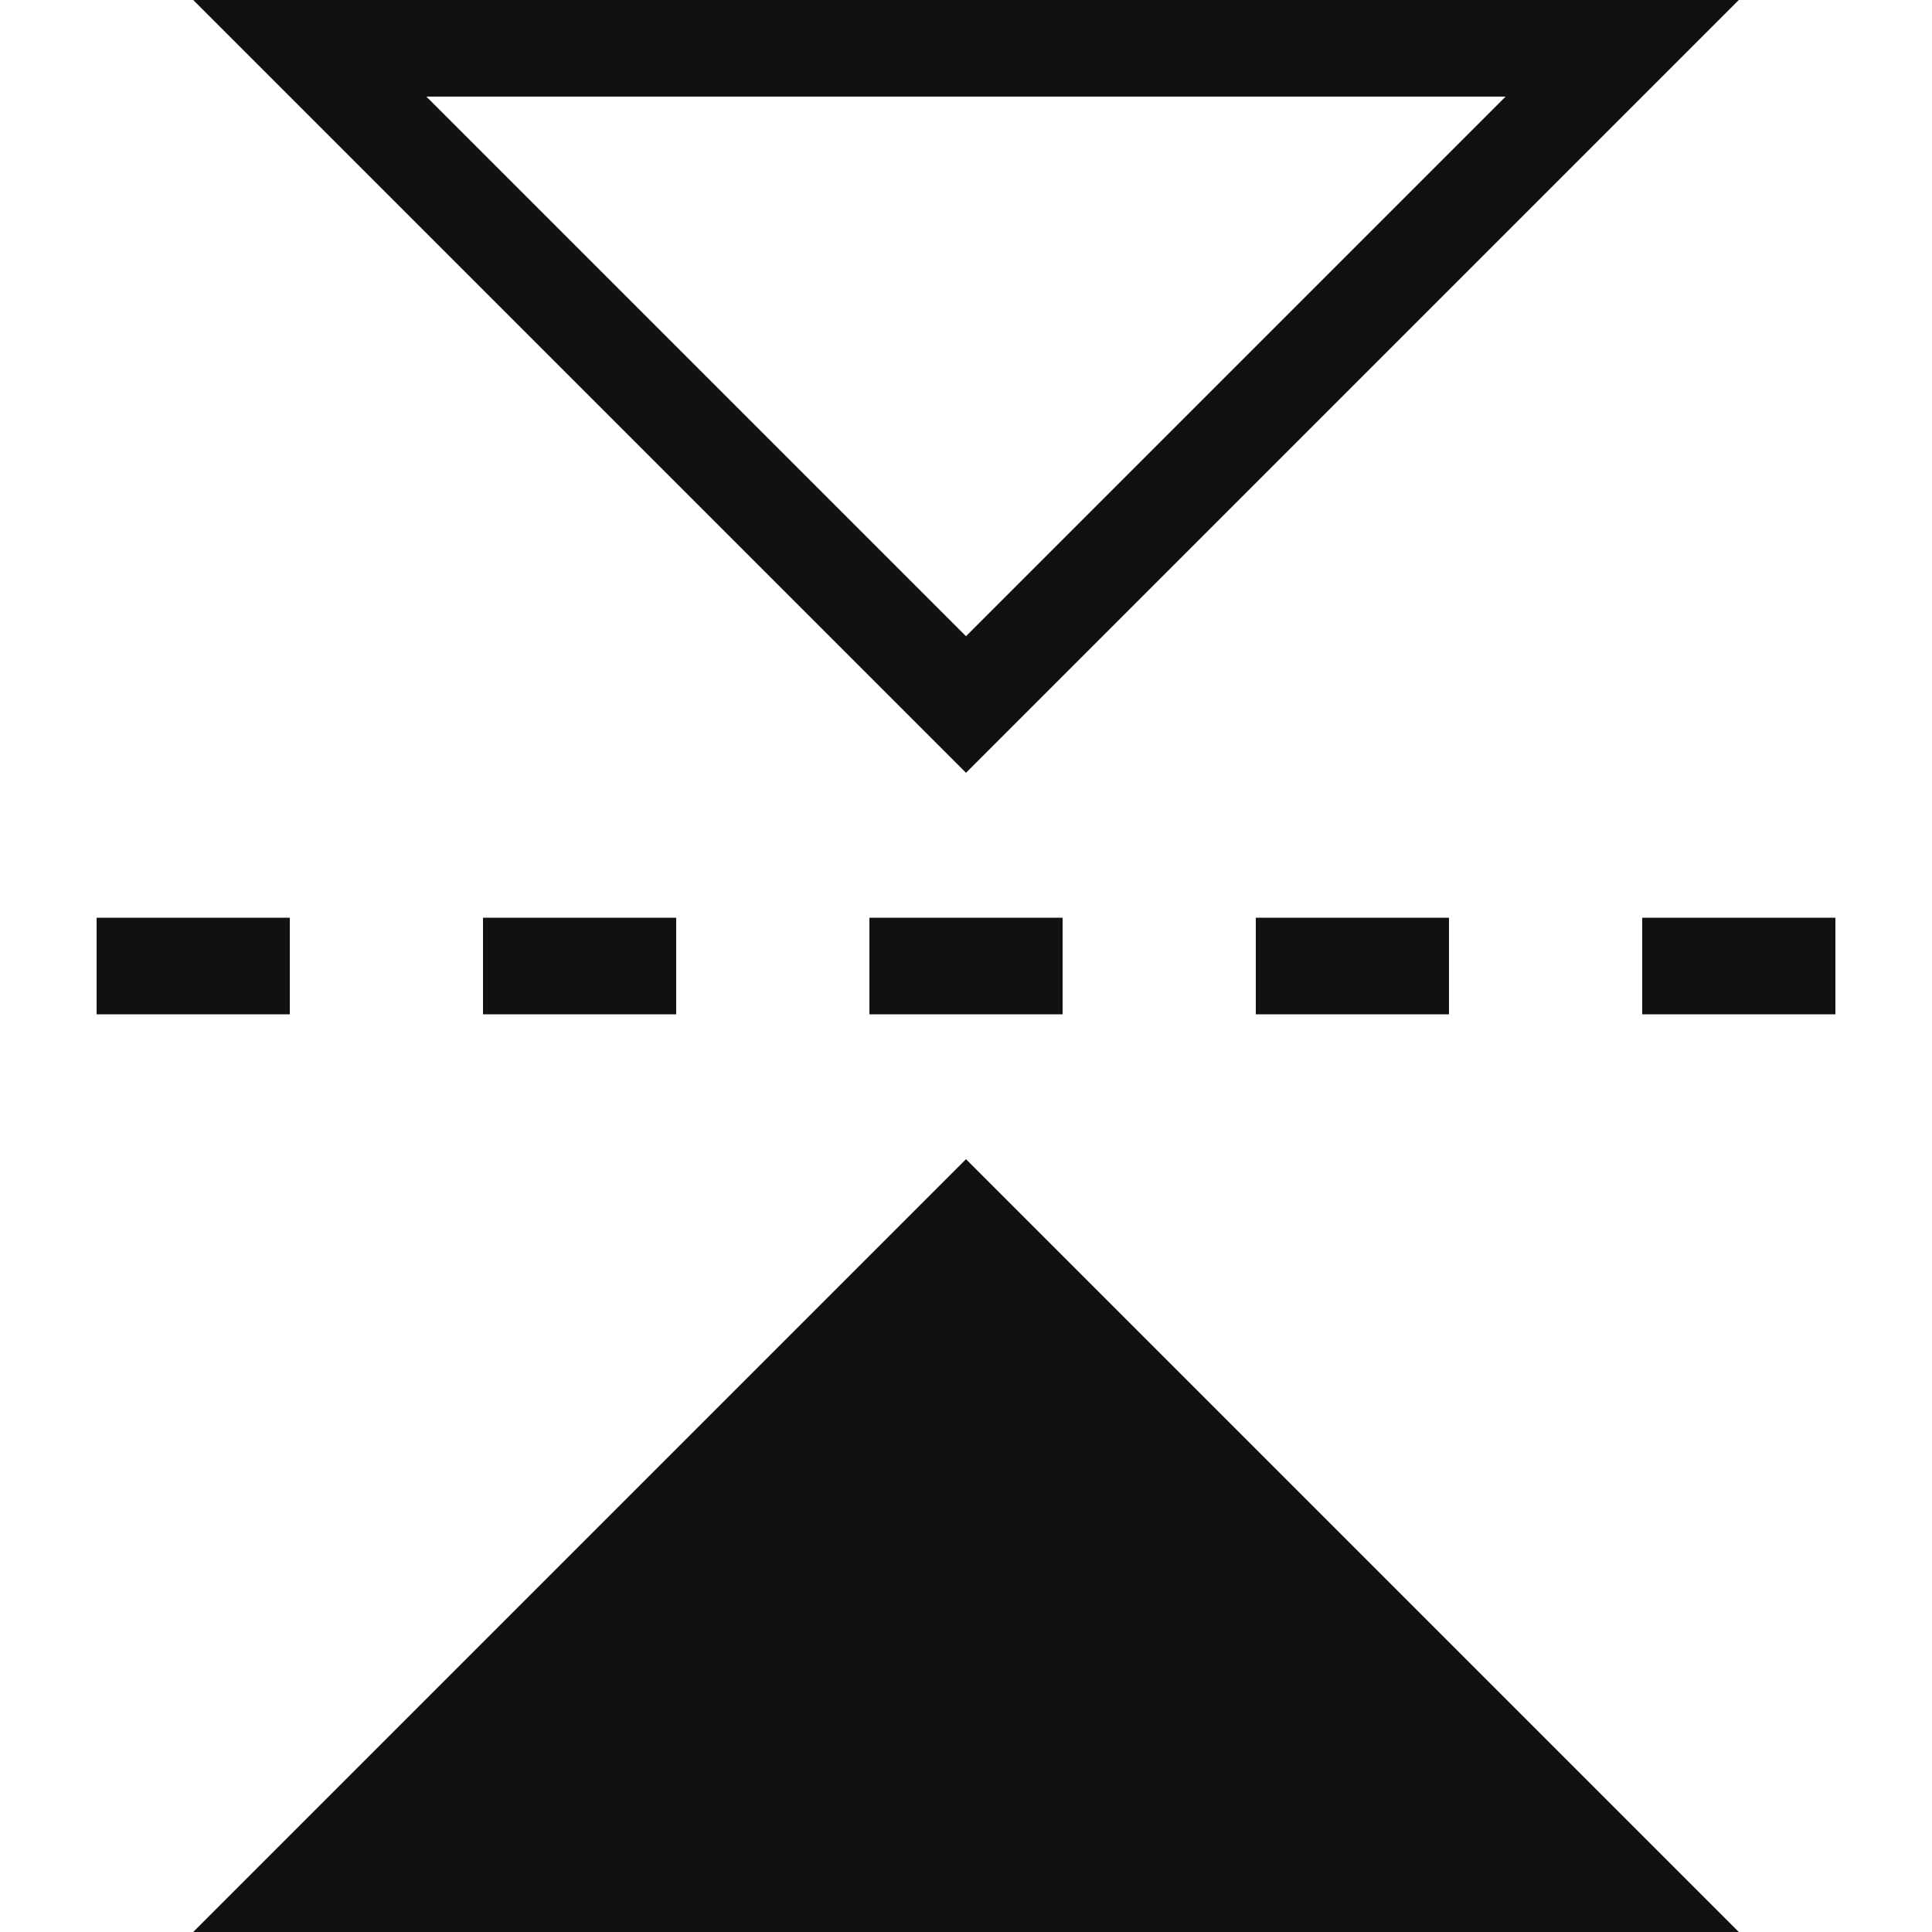 <svg xmlns="http://www.w3.org/2000/svg" width="20" height="20" viewBox="0 0 20 20"><g transform="translate(8291 -19134)"><rect width="20" height="20" transform="translate(-8291 19134)" fill="#111111" opacity="0"/><g transform="translate(-8272 19134) rotate(90)"><g transform="translate(8 1) rotate(90)" fill="none"><path d="M8,0l8,8H0Z" stroke="none"/><path d="M 8 1.414 L 2.414 7 L 13.586 7 L 8 1.414 M 8 0 L 16 8 L -9.5367431640625e-07 8 L 8 0 Z" stroke="none" fill="#111111"/></g><line y2="18" transform="translate(10)" fill="none" stroke="#111111" stroke-width="1" stroke-dasharray="2 2"/><path d="M8,0l8,8H0Z" transform="translate(12 17) rotate(-90)" fill="#111111"/></g></g></svg>
